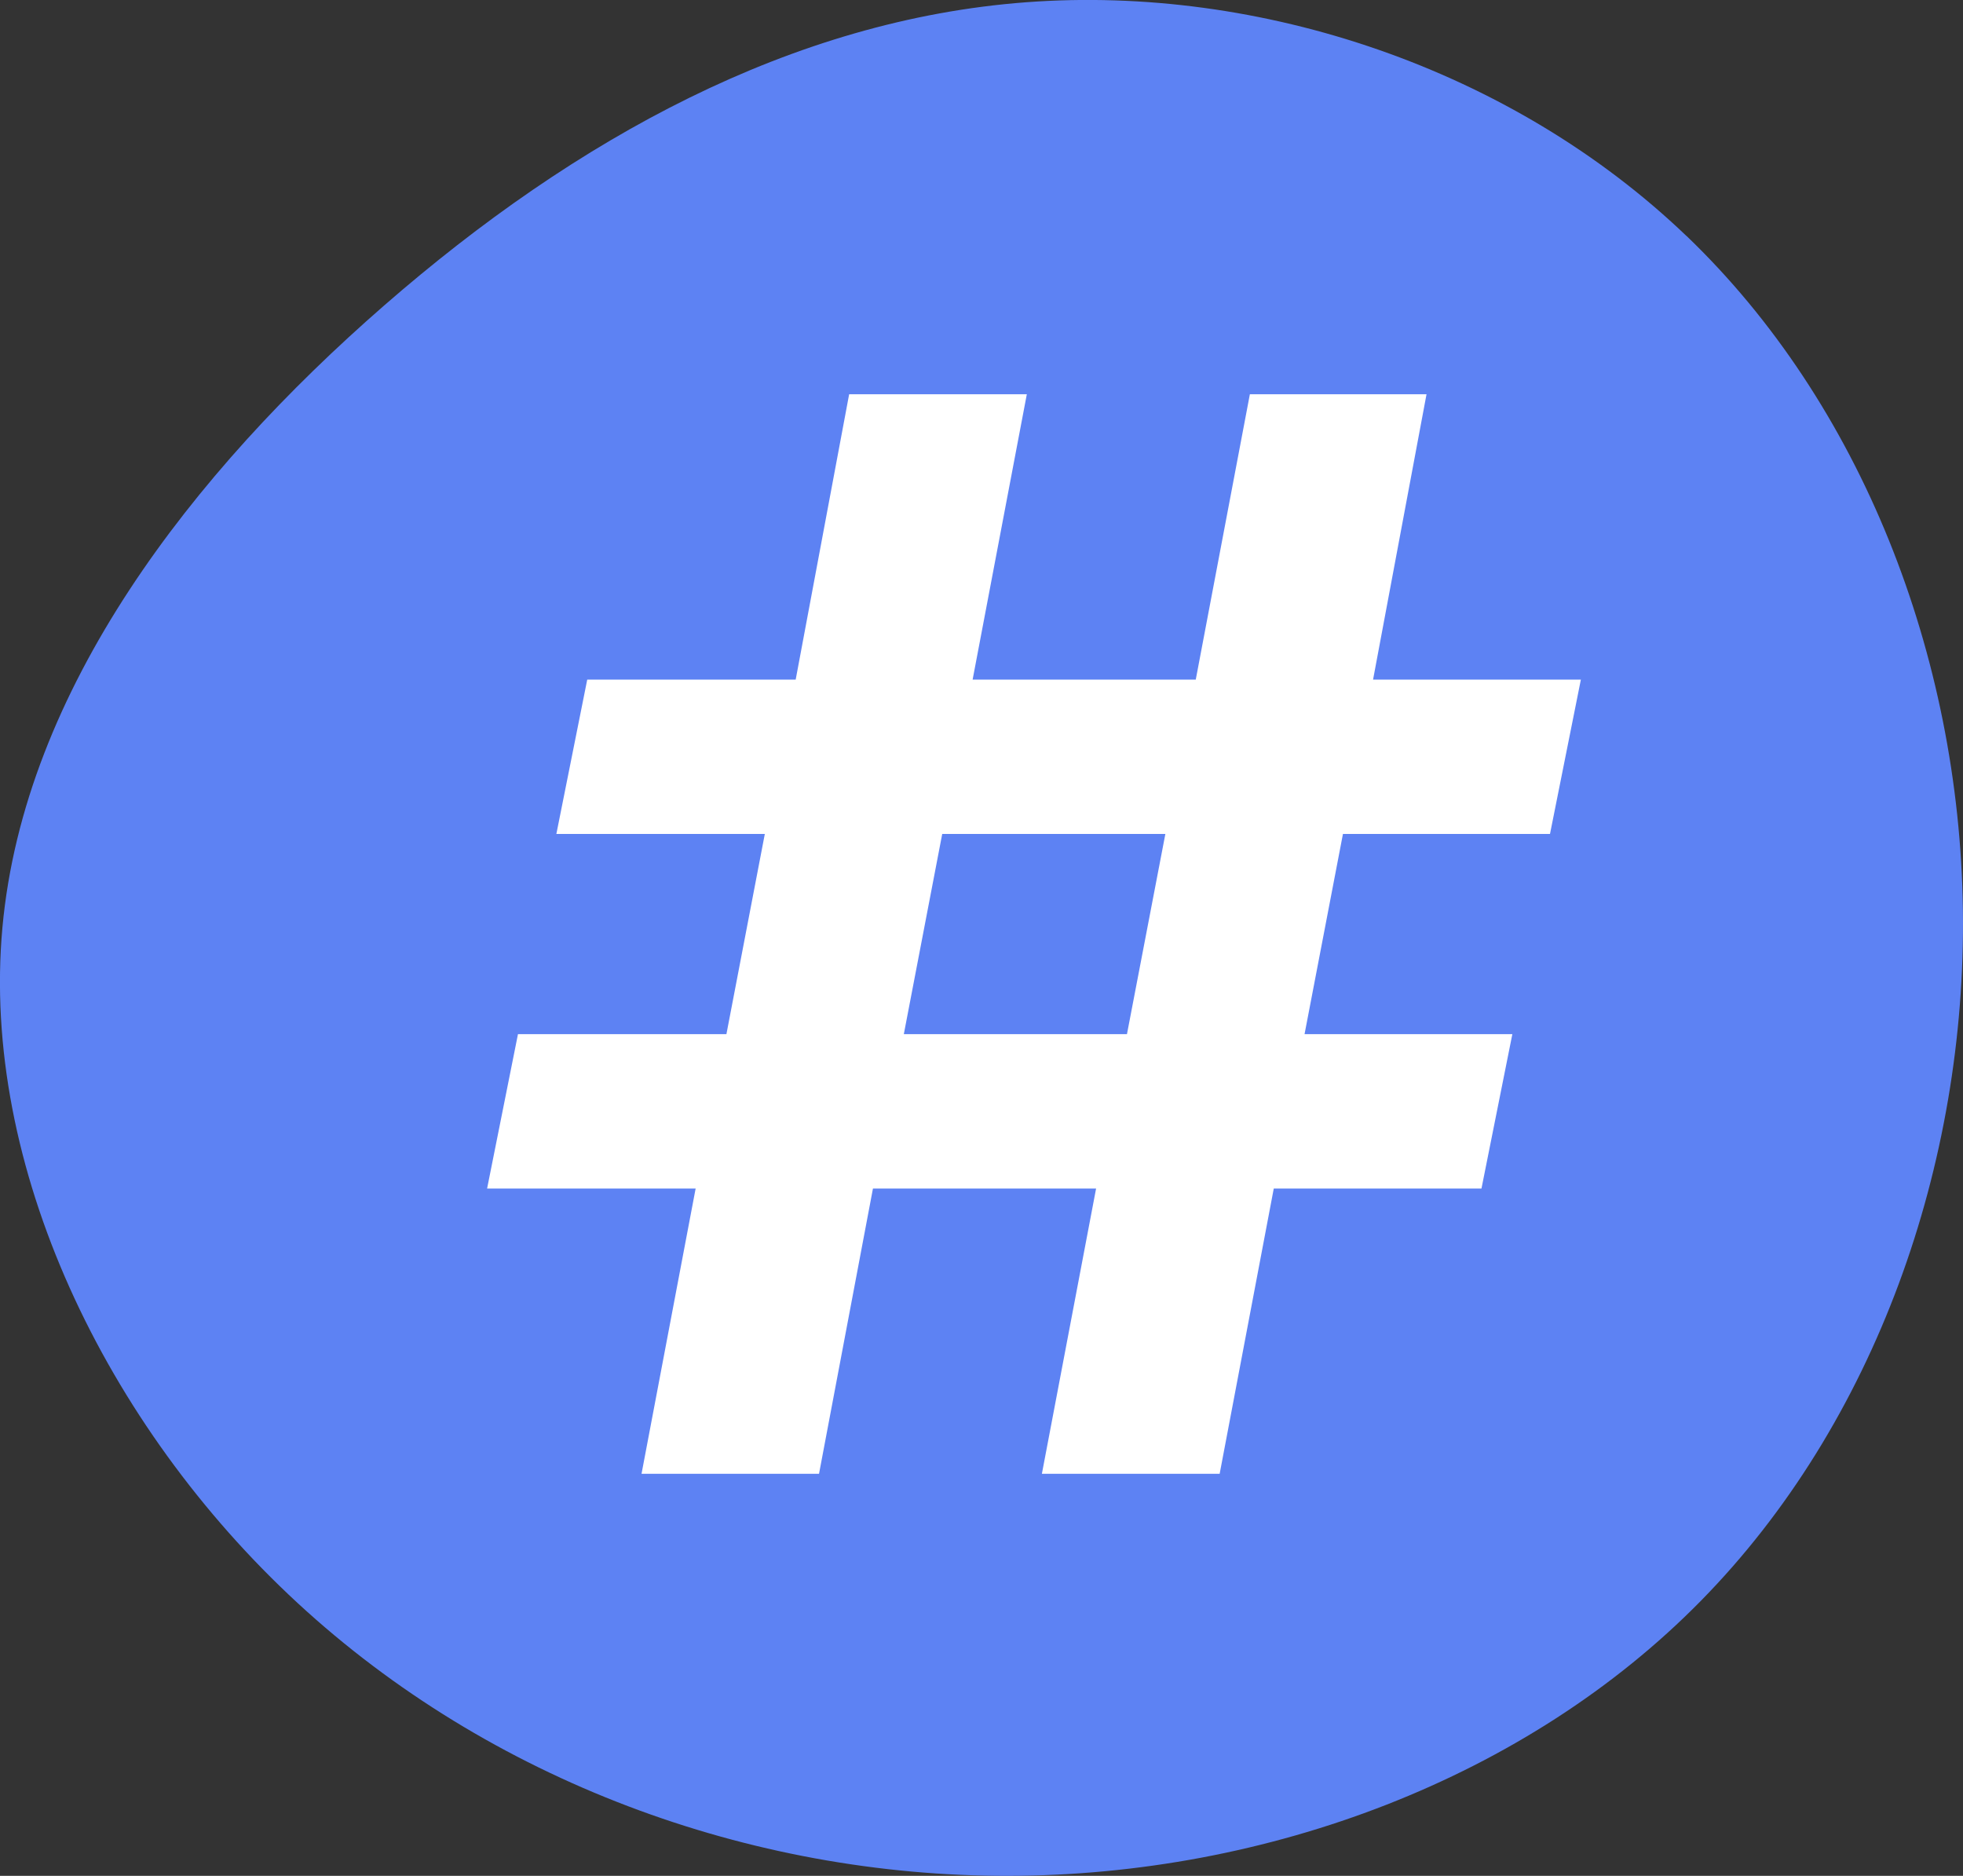 <svg xmlns="http://www.w3.org/2000/svg" viewBox="0 0 211.13 201.74"><rect x="0" y="0" width="211.13" height="201.74" fill="#333333" stroke="none"/><title>iog-sq-logo</title><g id="Layer_8" data-name="Layer 8"><path d="M181.4,25.38c18.77,18,29.34,45.07,29.72,72.45s-9.41,55.23-28.18,74.33-46.61,29.53-74.47,29.58S52.68,191.49,32,172.39-2.08,125.35.26,99.75,20.62,50.89,41.31,32.86,85.26,2.12,110.39.24s52.19,7.12,71,25.14" style="fill:#5d82f3"/><path d="M162.66,111.22l-3.32,16.6H137l-5.82,30.68H112.06l5.83-30.68h-24L88.09,158.5H69l5.82-30.68H52.39l3.32-16.6H78.13l4.13-21.53H59.84l3.32-16.6H85.58L91.33,42.4h19.11l-5.83,30.69h24l5.82-30.69h19l-5.75,30.69h22.35l-3.32,16.6H144.44l-4.13,21.53ZM125.34,89.69h-24l-4.13,21.53h24Z" style="fill:#fff"/></g></svg>